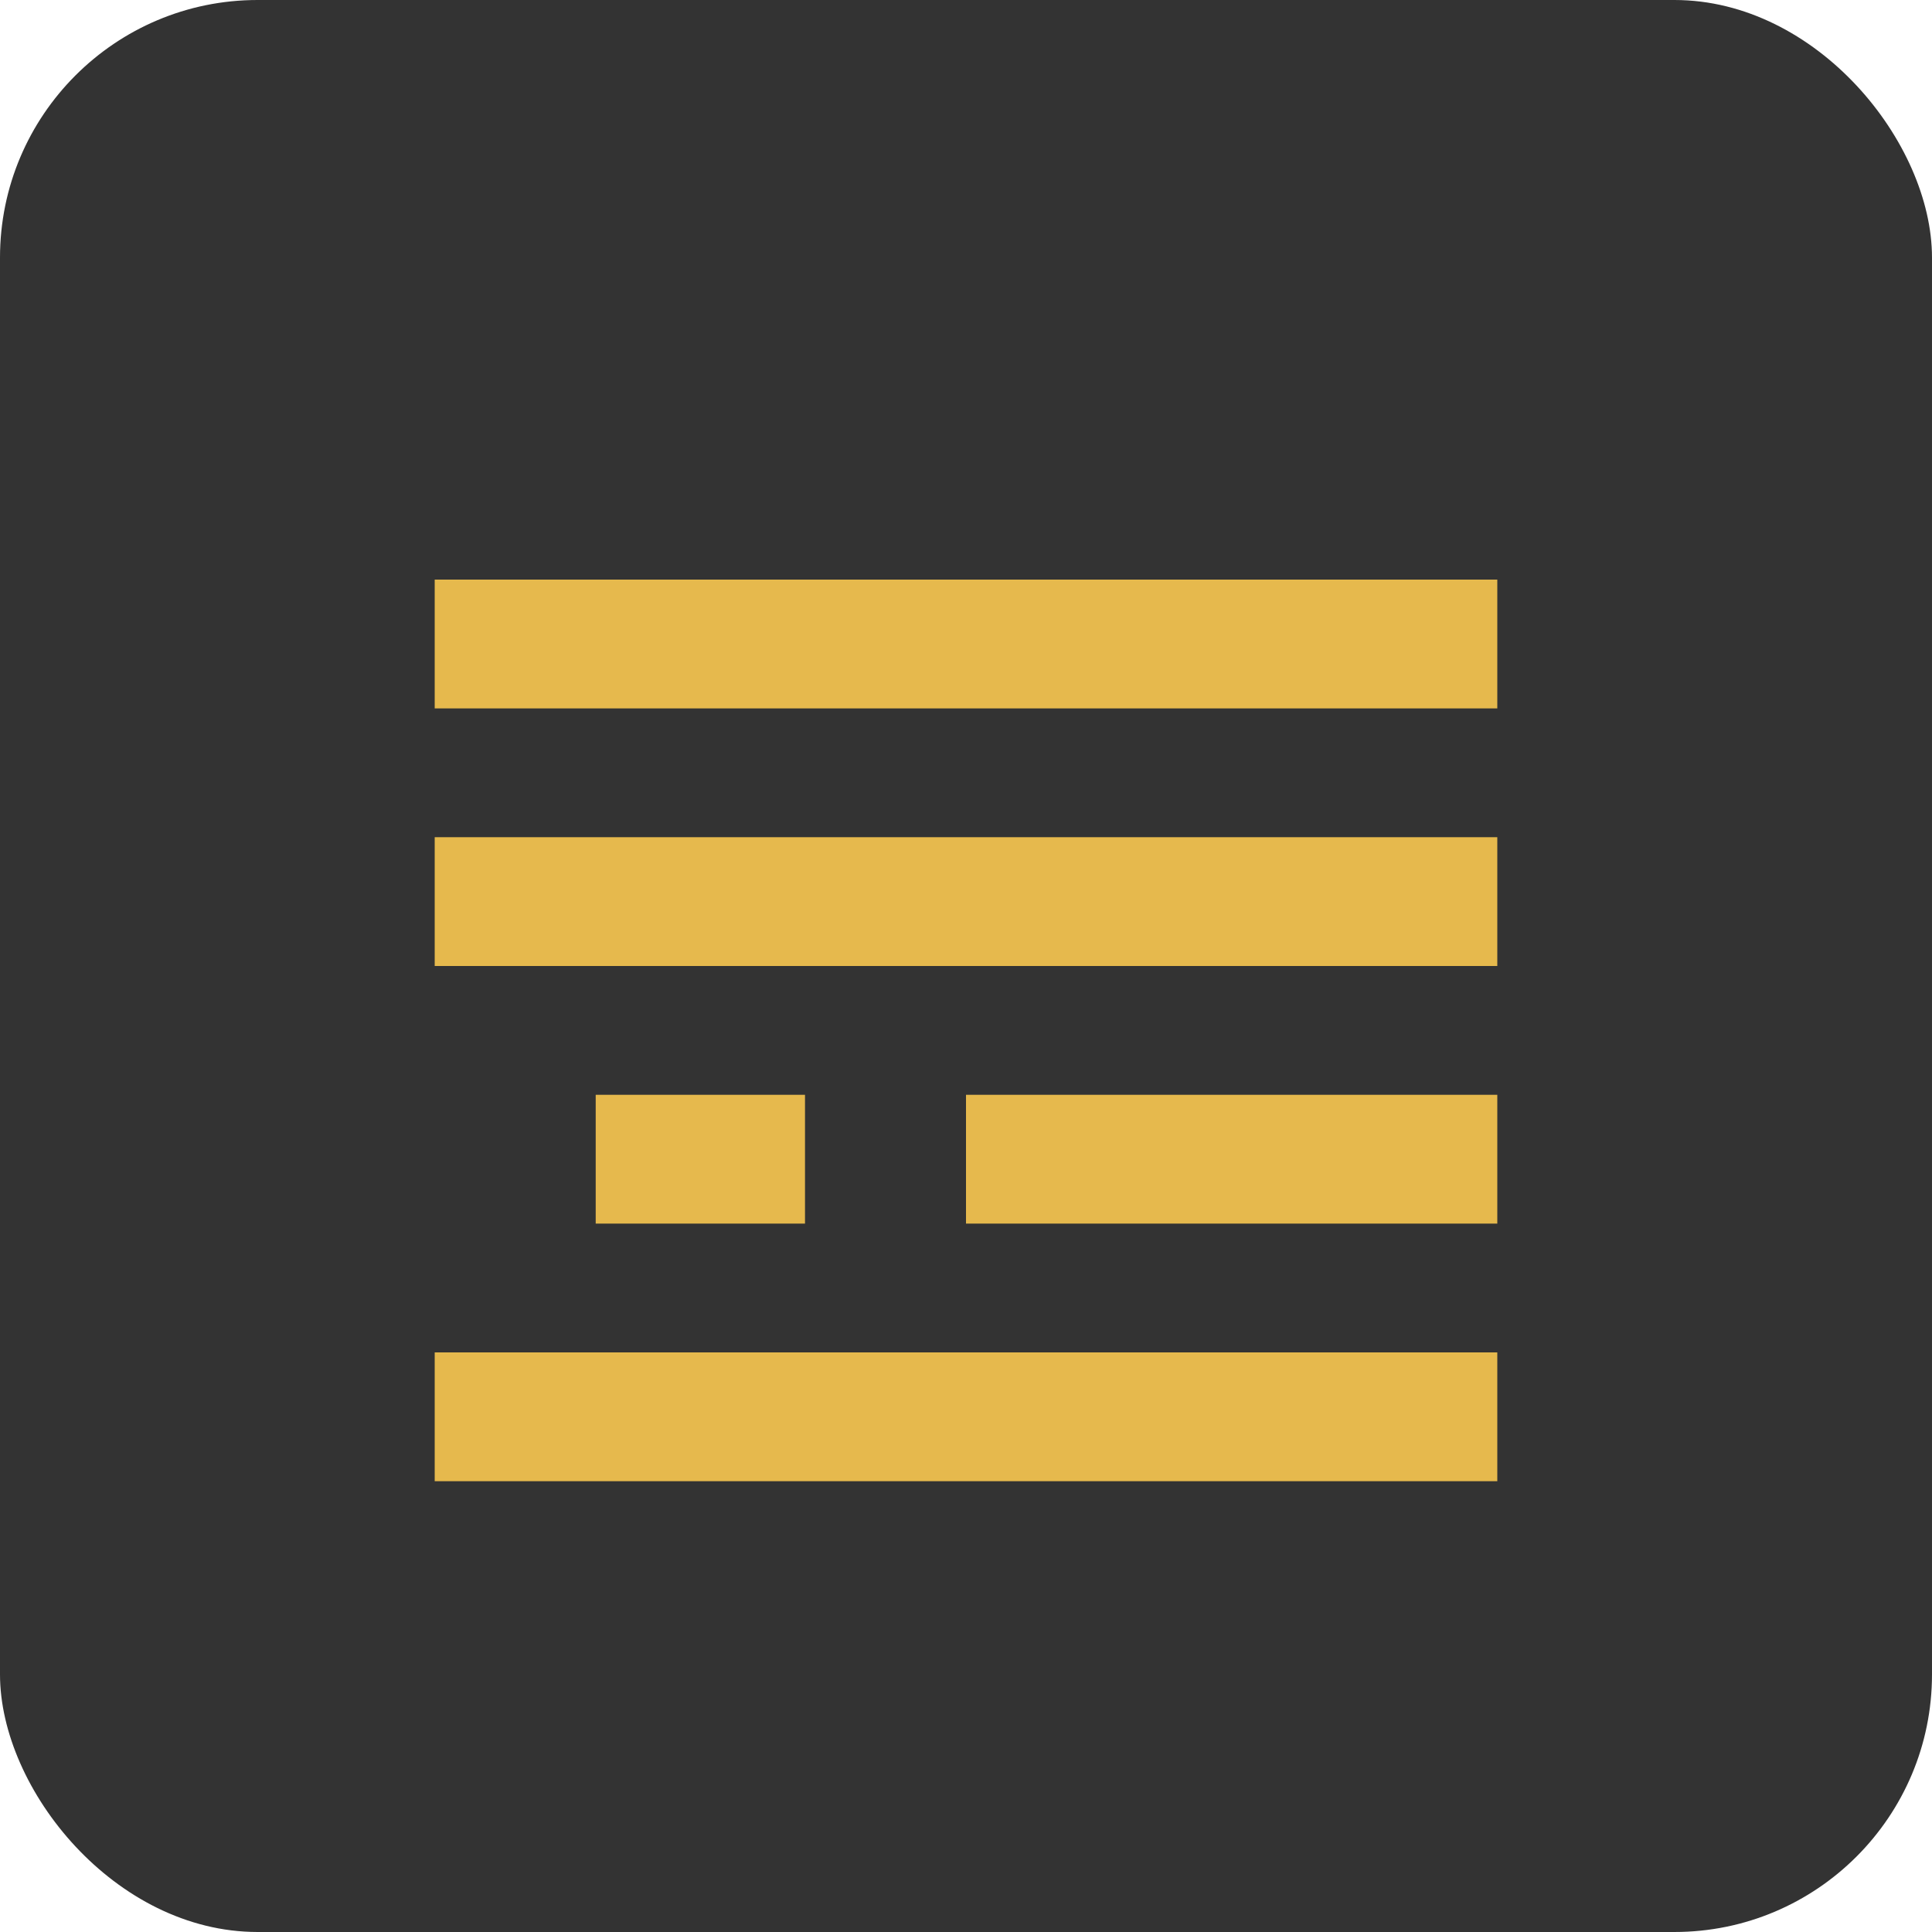 <svg width="120" height="120" viewBox="0 0 120 120" fill="none" xmlns="http://www.w3.org/2000/svg">
  <rect width="120" height="120" rx="16" fill="#333333"/>
  <path d="M27 36H93V44H27V36Z" fill="#E6B94D"/>
  <path d="M27 52H93V60H27V52Z" fill="#E6B94D"/>
  <path d="M60 68H93V76H60V68Z" fill="#E6B94D"/>
  <path d="M27 84H93V92H27V84Z" fill="#E6B94D"/>
  <path d="M37 68H50V76H37V68Z" fill="#E6B94D"/>
</svg>
